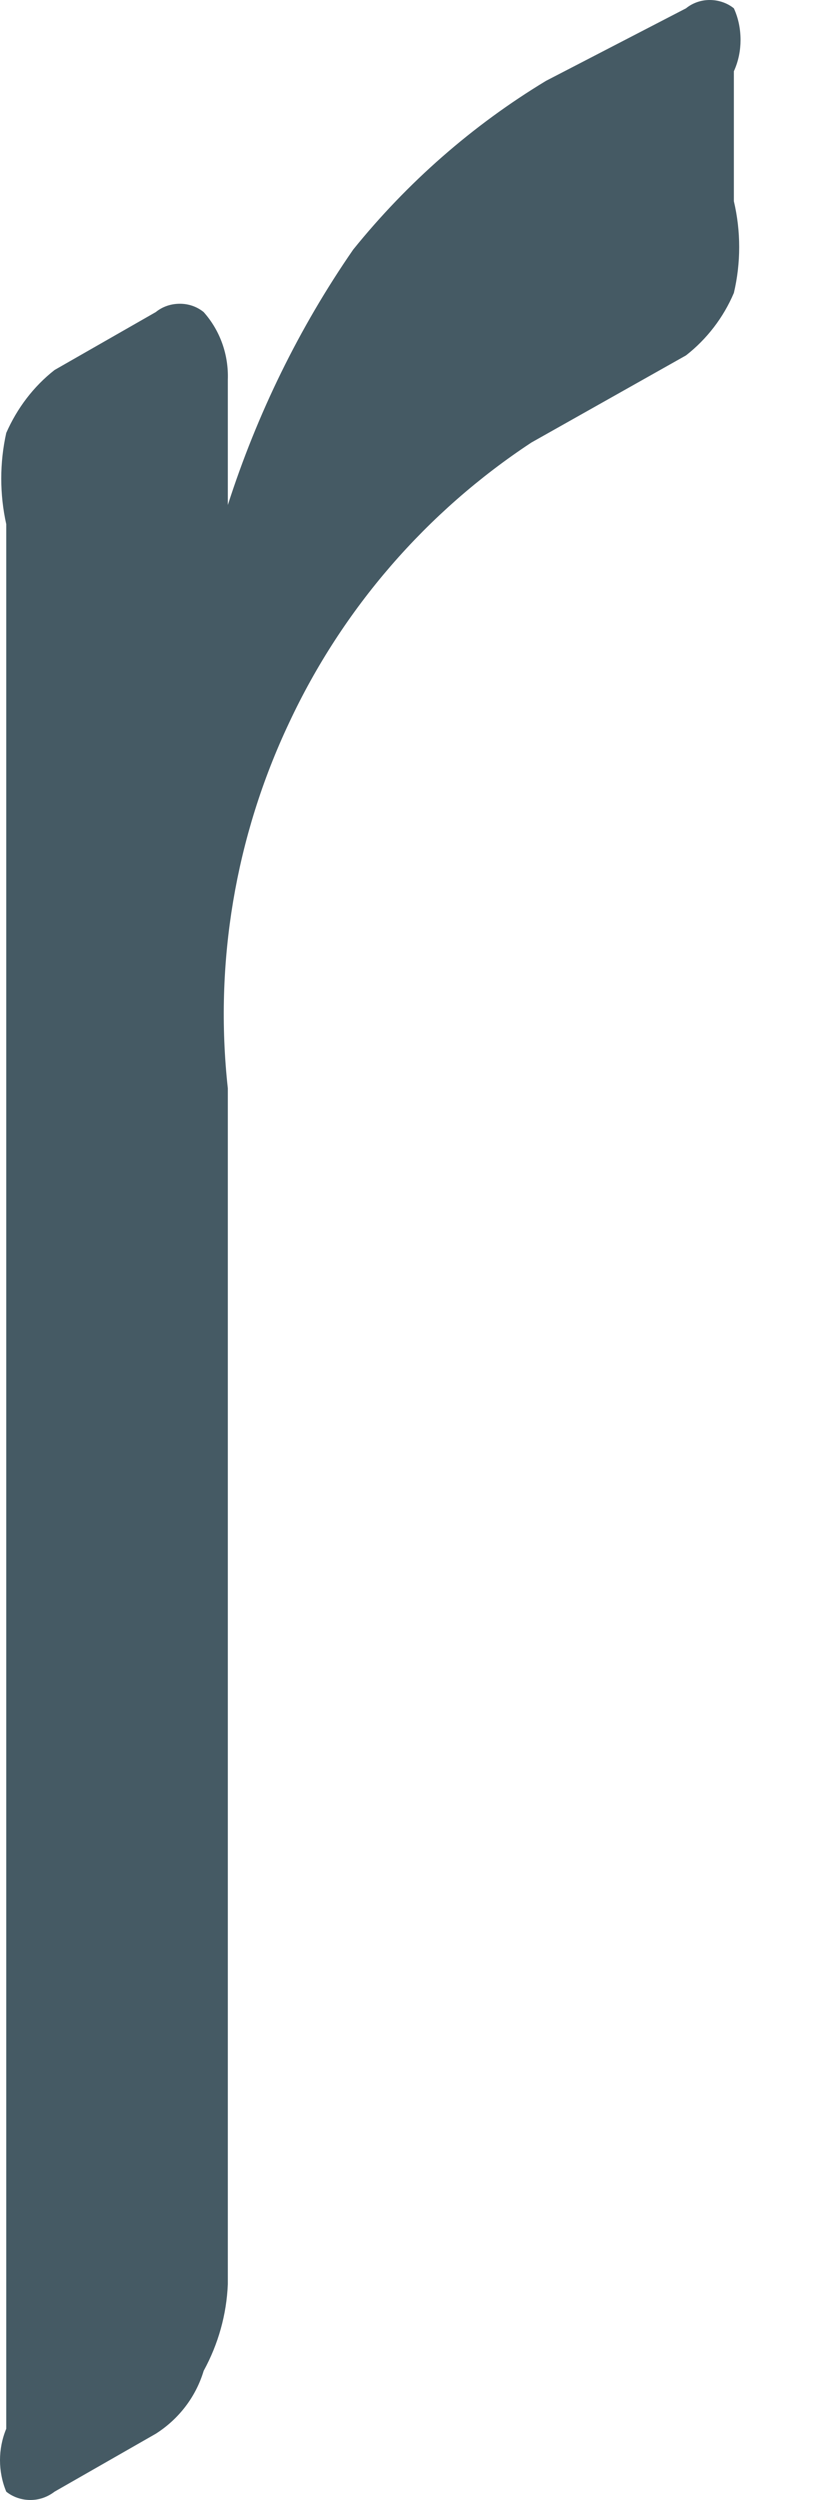 <svg width="2" height="6" viewBox="0 0 2 6" fill="none" xmlns="http://www.w3.org/2000/svg">
<path d="M1.647 0.02C1.663 0.007 1.683 0 1.704 0C1.725 0 1.746 0.007 1.762 0.02C1.773 0.044 1.778 0.07 1.778 0.096C1.778 0.121 1.773 0.147 1.762 0.171V0.483C1.779 0.555 1.779 0.631 1.762 0.703C1.737 0.762 1.697 0.814 1.647 0.853L1.276 1.062C1.024 1.228 0.822 1.461 0.694 1.735C0.565 2.008 0.514 2.312 0.547 2.612V5.482C0.544 5.555 0.524 5.626 0.489 5.69C0.47 5.753 0.429 5.806 0.374 5.841L0.131 5.98C0.114 5.993 0.094 6 0.073 6C0.052 6 0.031 5.993 0.015 5.98C-0.005 5.932 -0.005 5.877 0.015 5.829V1.258C-0.001 1.186 -0.001 1.111 0.015 1.039C0.041 0.98 0.08 0.928 0.131 0.888L0.374 0.749C0.39 0.736 0.41 0.729 0.432 0.729C0.453 0.729 0.473 0.736 0.489 0.749C0.529 0.794 0.549 0.852 0.547 0.911V1.212C0.617 0.994 0.718 0.787 0.848 0.599C0.978 0.438 1.134 0.301 1.311 0.194L1.647 0.02Z" fill="#455A64"/>
</svg>
